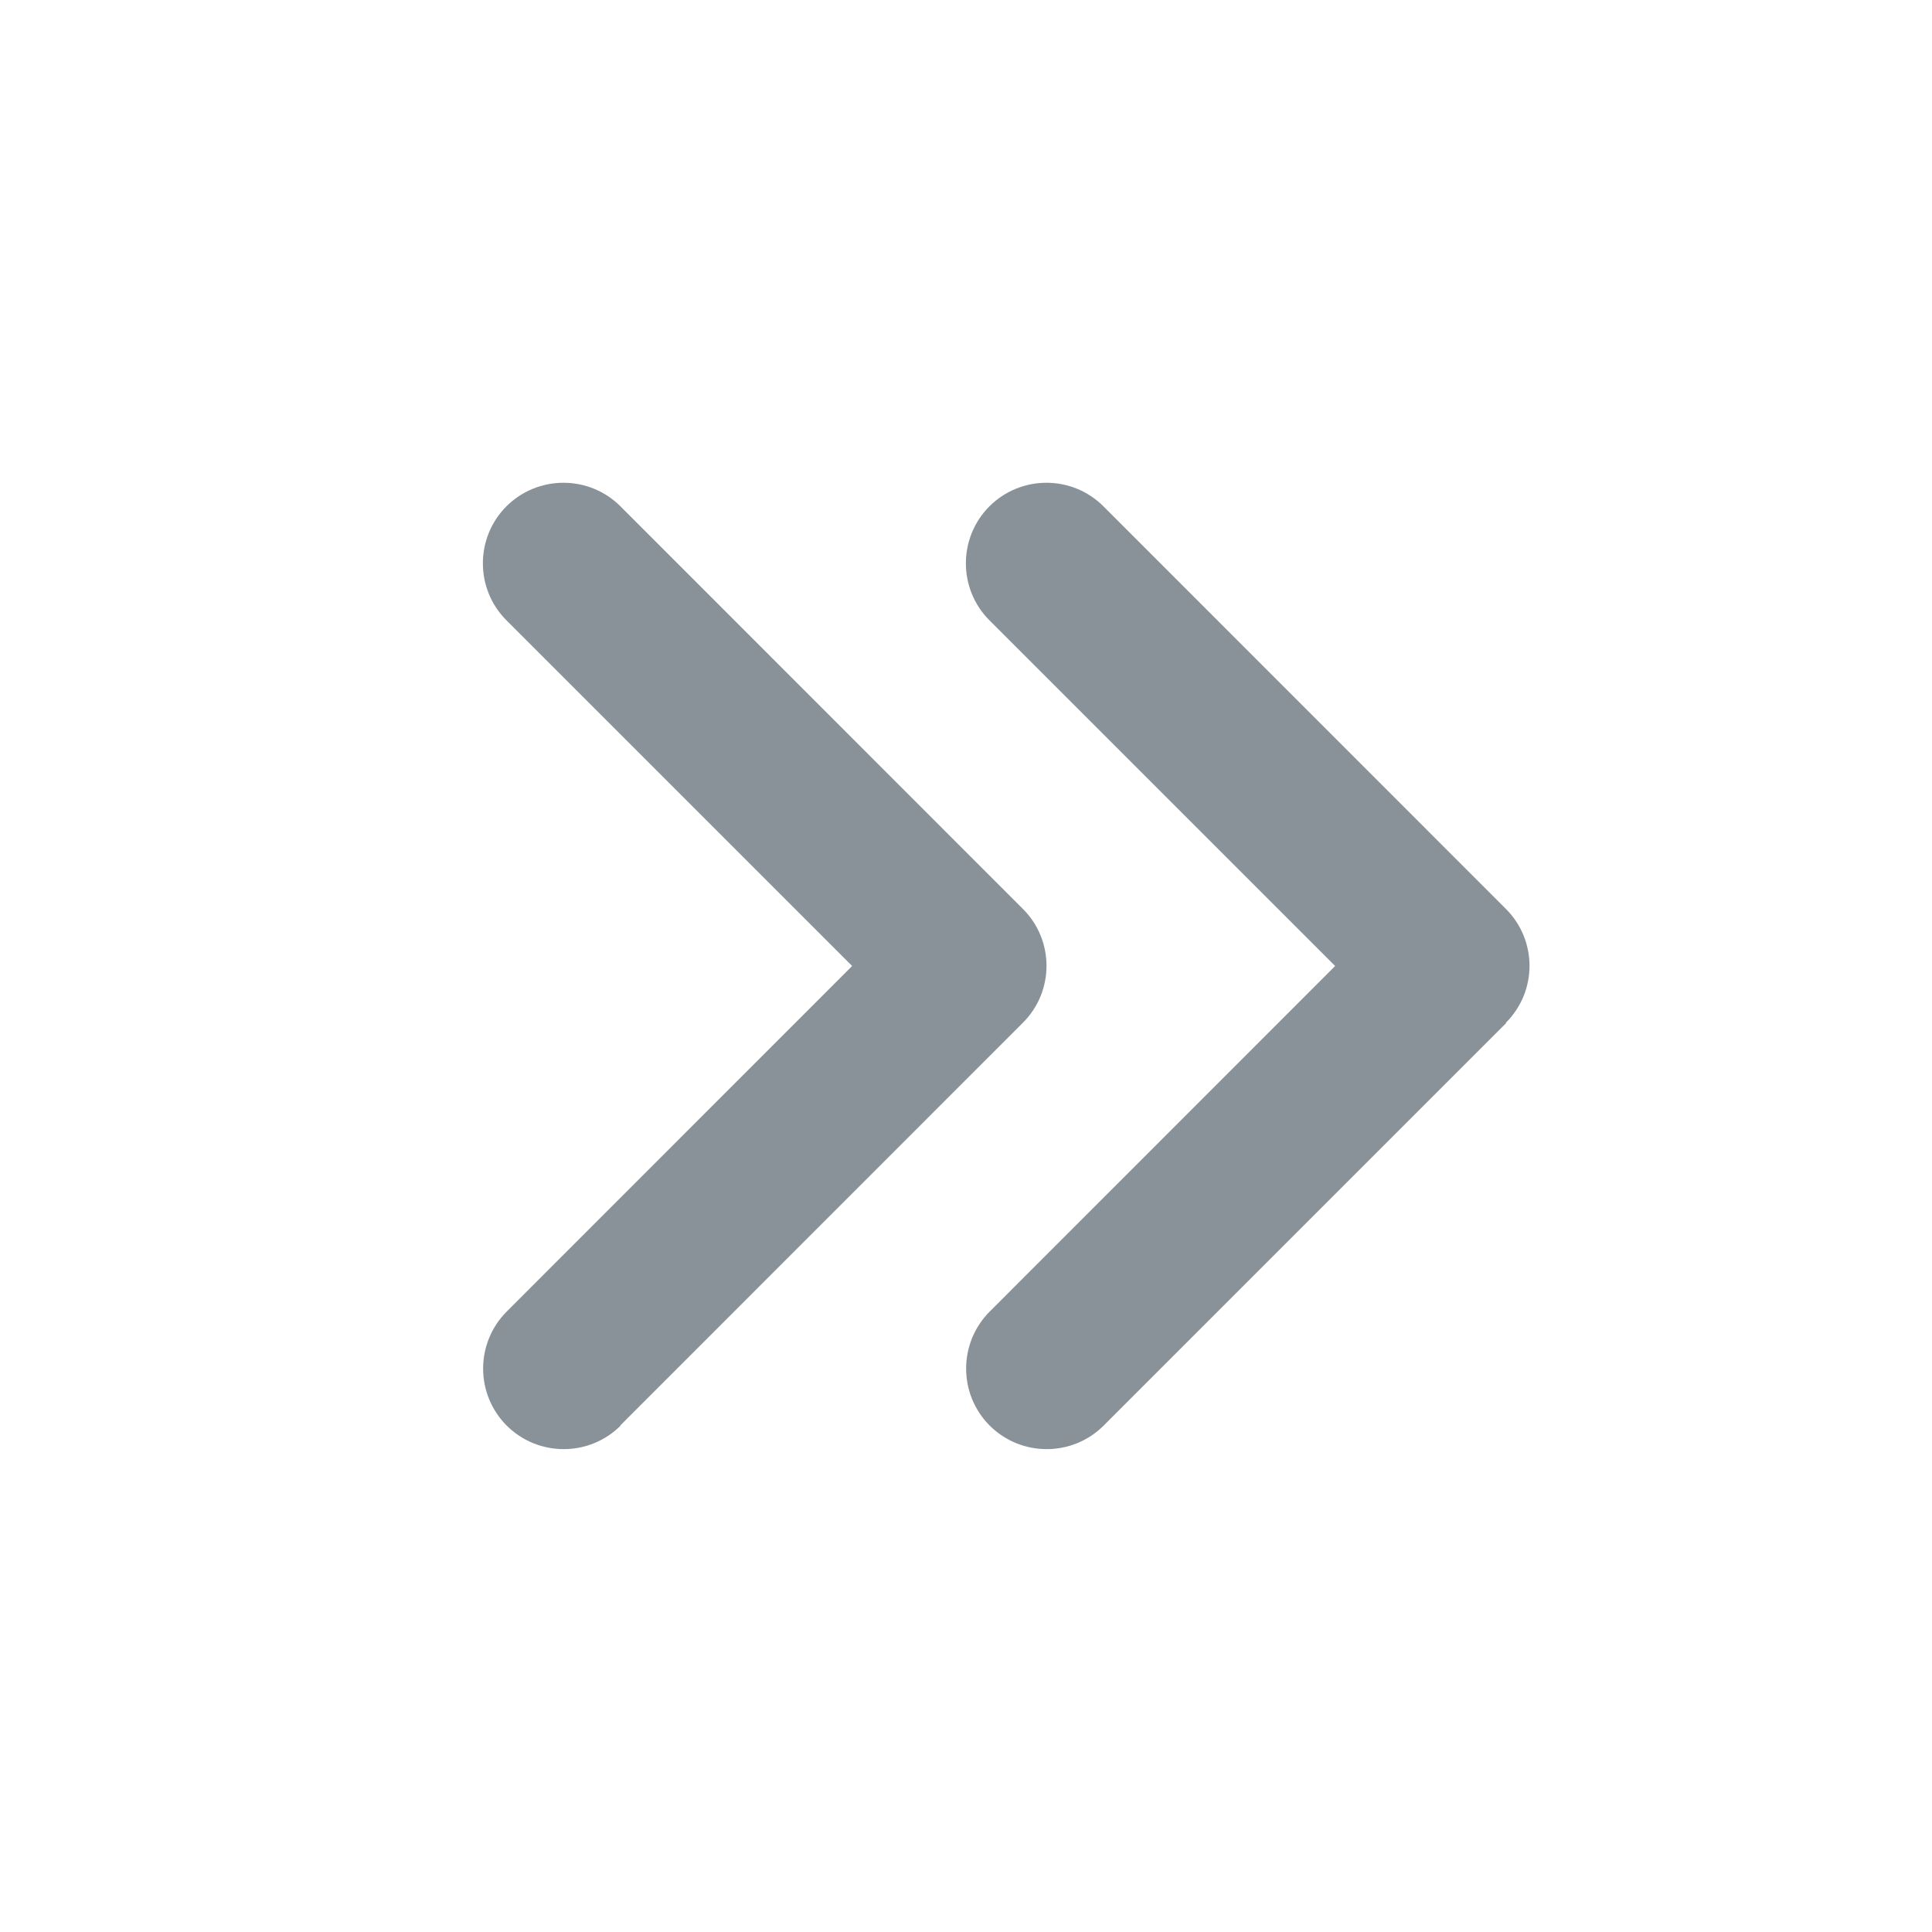 <svg width="16" height="16" viewBox="0 0 16 16" fill="none" xmlns="http://www.w3.org/2000/svg">
<path d="M12.471 8.47C12.732 8.21 12.732 7.787 12.471 7.527L9.138 4.193C8.878 3.933 8.455 3.933 8.194 4.193C7.934 4.454 7.934 4.877 8.194 5.137L11.057 8L8.196 10.862C7.936 11.123 7.936 11.545 8.196 11.806C8.457 12.066 8.88 12.066 9.14 11.806L12.473 8.473L12.471 8.47ZM5.138 11.804L8.471 8.47C8.732 8.21 8.732 7.787 8.471 7.527L5.138 4.193C4.878 3.933 4.455 3.933 4.194 4.193C3.934 4.454 3.934 4.877 4.194 5.137L7.057 8L4.196 10.862C3.936 11.123 3.936 11.545 4.196 11.806C4.457 12.066 4.88 12.066 5.14 11.806L5.138 11.804Z" fill="#8A9299"/>
</svg>
